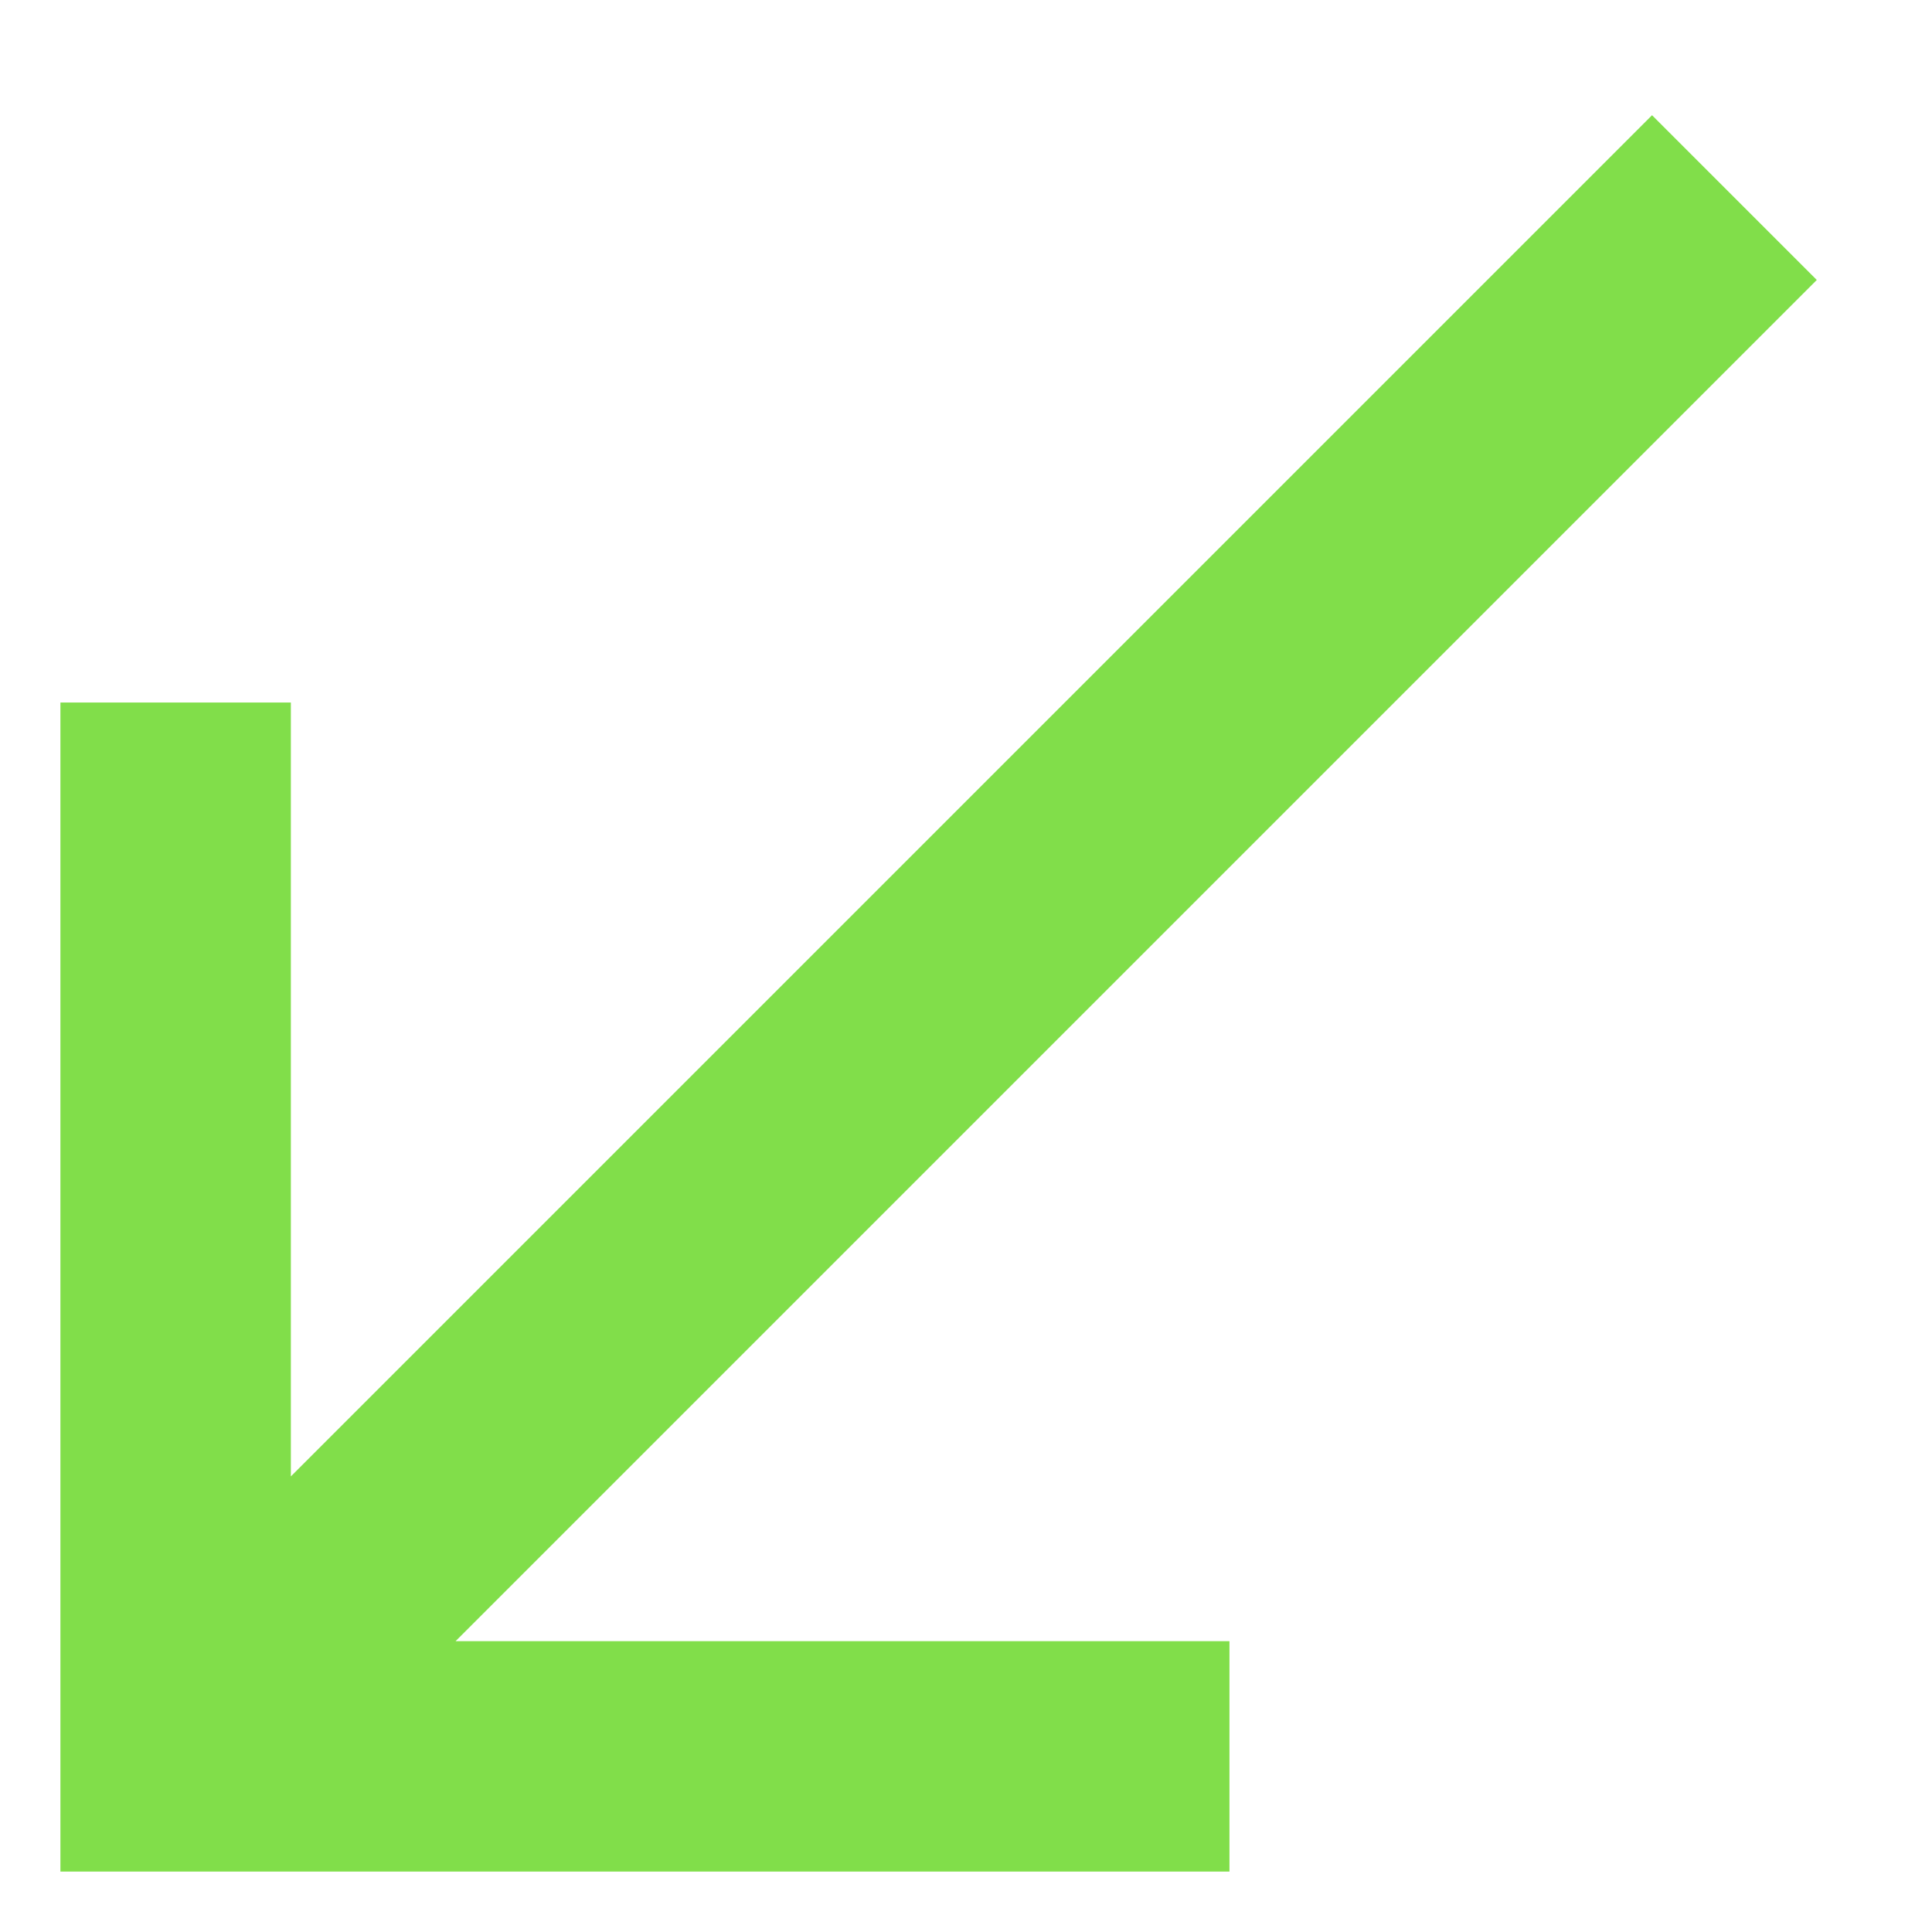 <svg width="11" height="11" viewBox="0 0 11 11" fill="none" xmlns="http://www.w3.org/2000/svg">
<path d="M10.344 1.594L2.594 9.344H7V10.656H0.344V4H1.656V8.406L9.406 0.656L10.344 1.594Z" fill="#81DE4A"/>
</svg>
